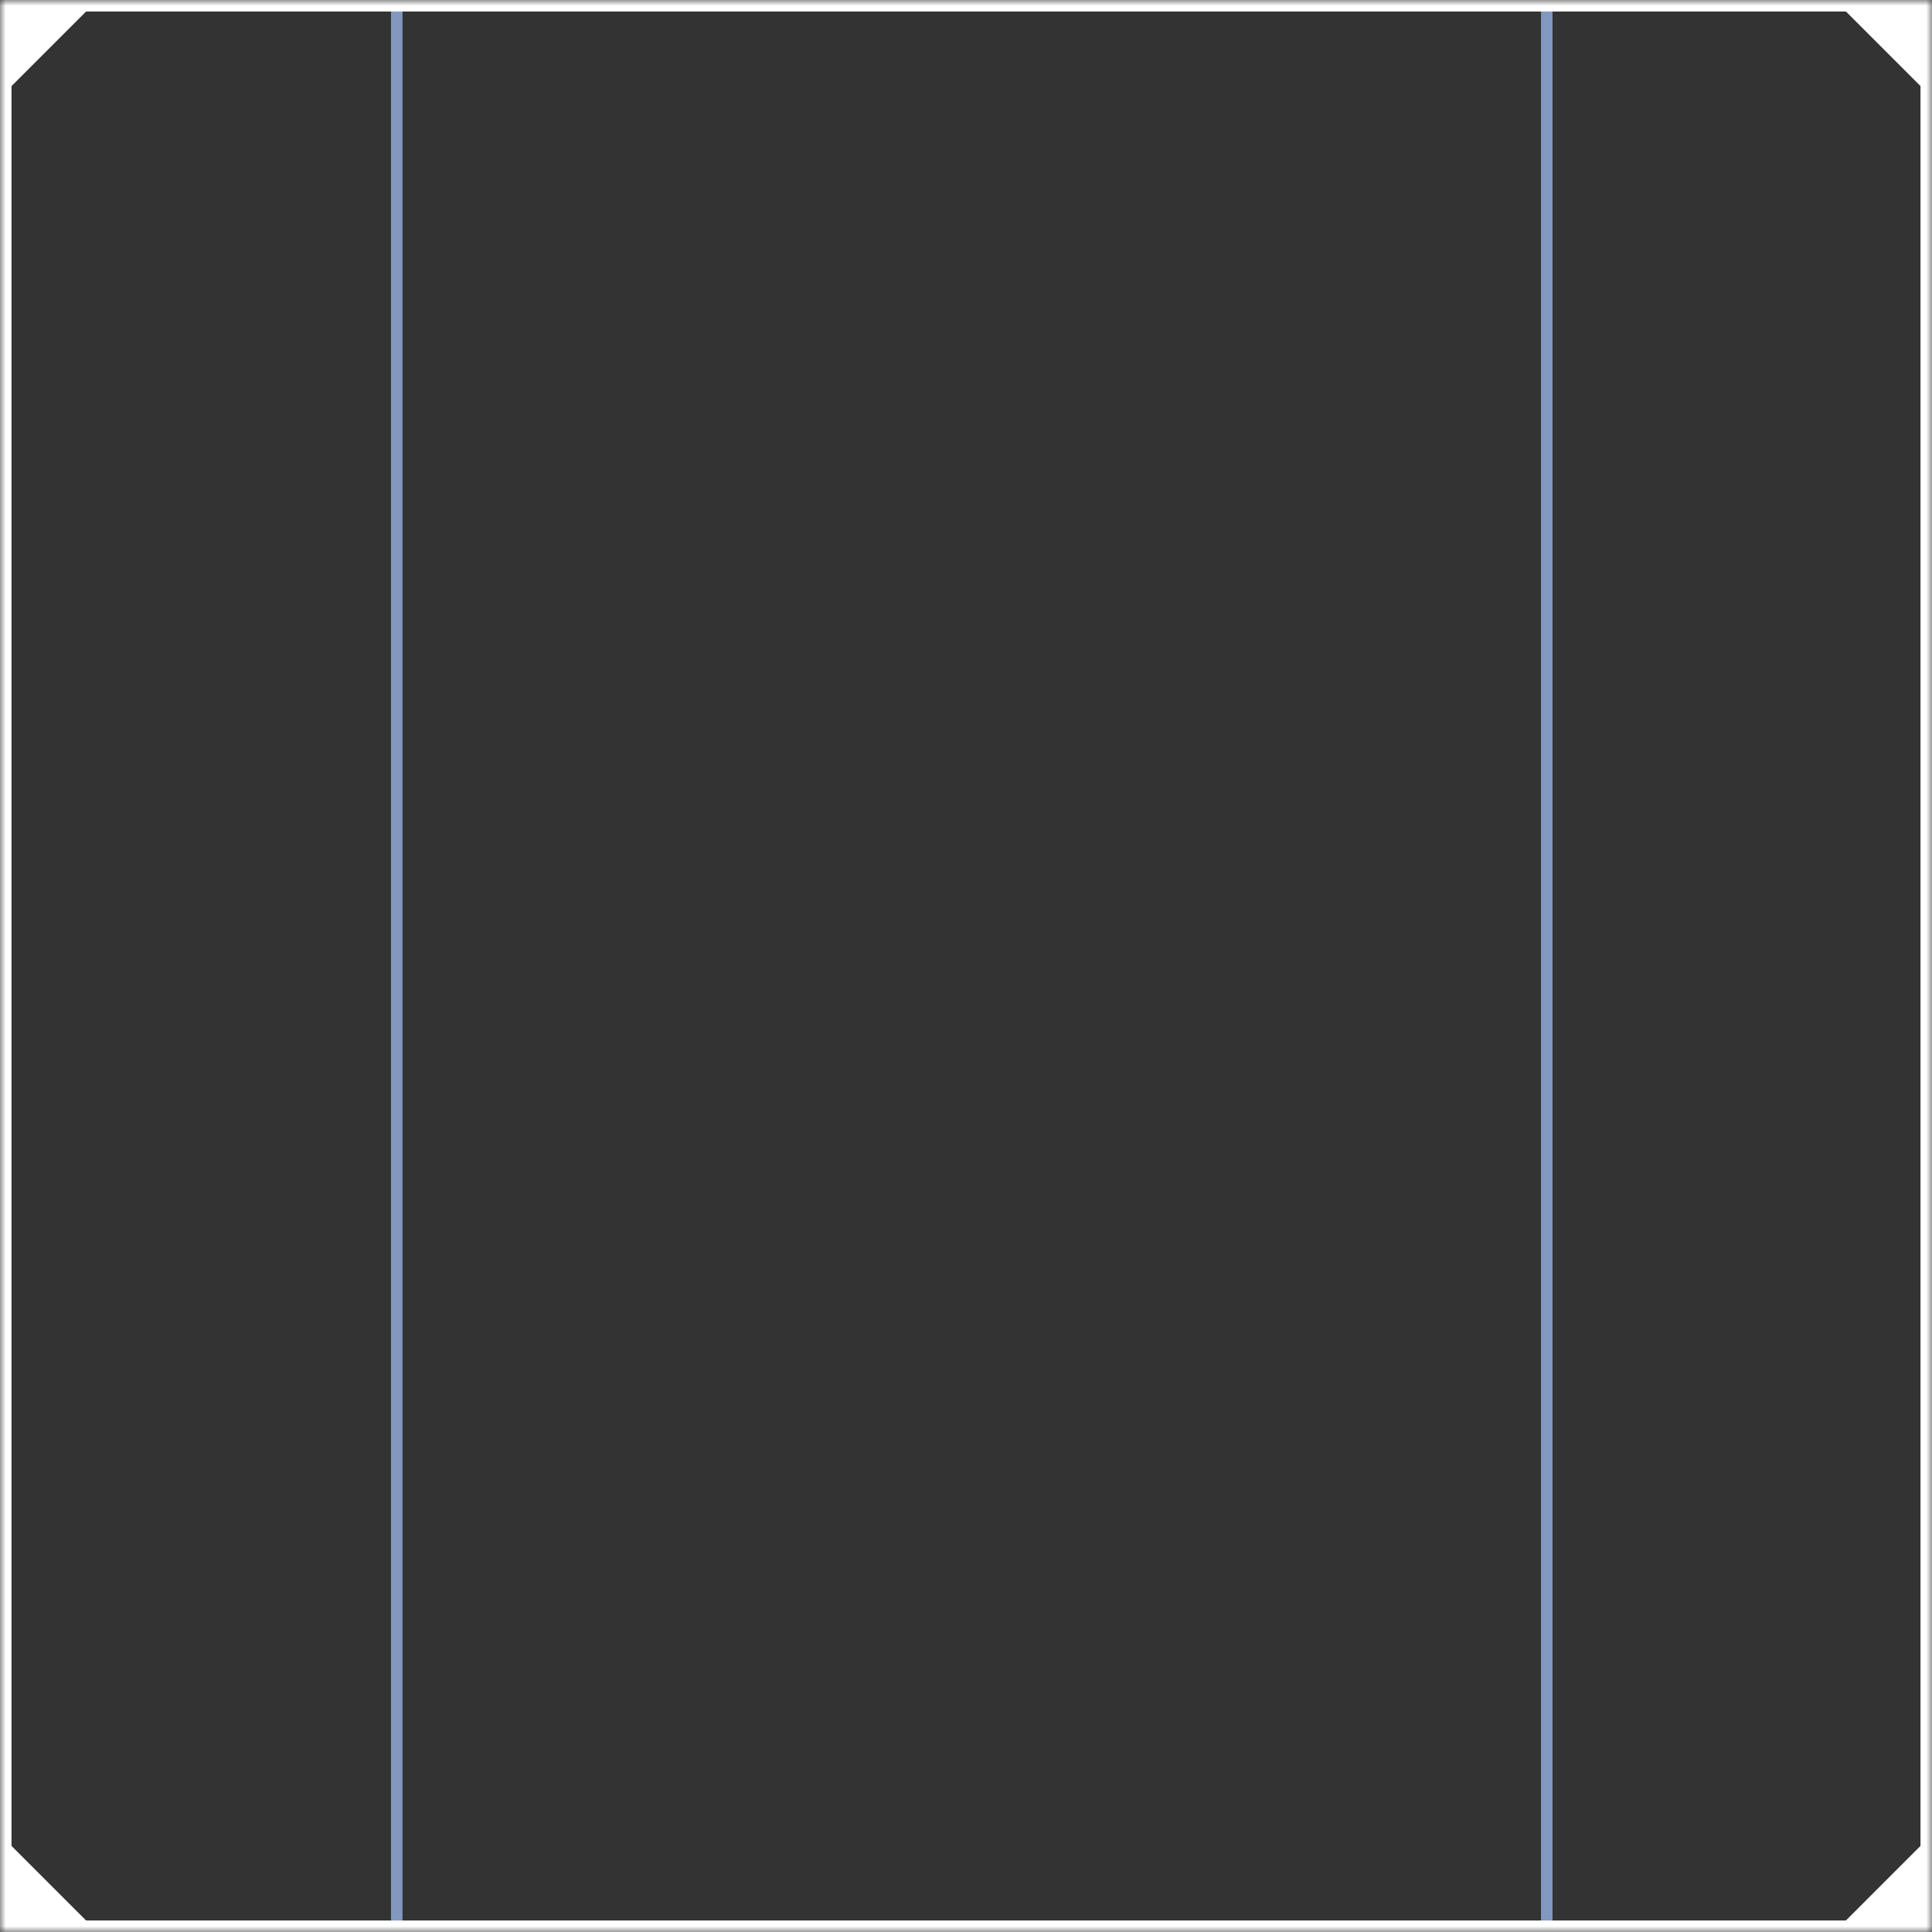 <svg width="168" height="168" viewBox="0 0 168 168" fill="none" xmlns="http://www.w3.org/2000/svg">
<rect x="0" y="0" width="168" height="168" fill="#333333" stroke="none"/>
<rect width="168" height="168" opacity='0' fill="#E5E5E5"/>
<g id="Mask Group">
<mask id="mask0" mask-type="alpha" maskUnits="userSpaceOnUse" x="0" y="0" width="168" height="168">
<rect id="Rectangle 15" width="168" height="168" opacity='1' fill="#000"/>
</mask>
<g mask="url(#mask0)">
<line id="Line 1" x1="34.5" y1="2.18557e-08" x2="34.5" y2="169" stroke="#8298BF"/>
<line id="Line 2" x1="134.5" y1="-1" x2="134.5" y2="169" stroke="#8298BF"/>
<rect id="Rectangle 1" width="168" height="168" stroke="white" stroke-width="2"/>
<rect id="Rectangle 10" x="-8.485" width="12" height="12" transform="rotate(-45 -8.485 0)" fill="white"/>
<rect id="Rectangle 12" x="-8.485" y="168" width="12" height="12" transform="rotate(-45 -8.485 168)" fill="white"/>
<rect id="Rectangle 13" x="159.515" y="168" width="12" height="12" transform="rotate(-45 159.515 168)" fill="white"/>
<rect id="Rectangle 14" x="159.515" width="12" height="12" transform="rotate(-45 159.515 0)" fill="white"/>
</g>
</g>
</svg>
